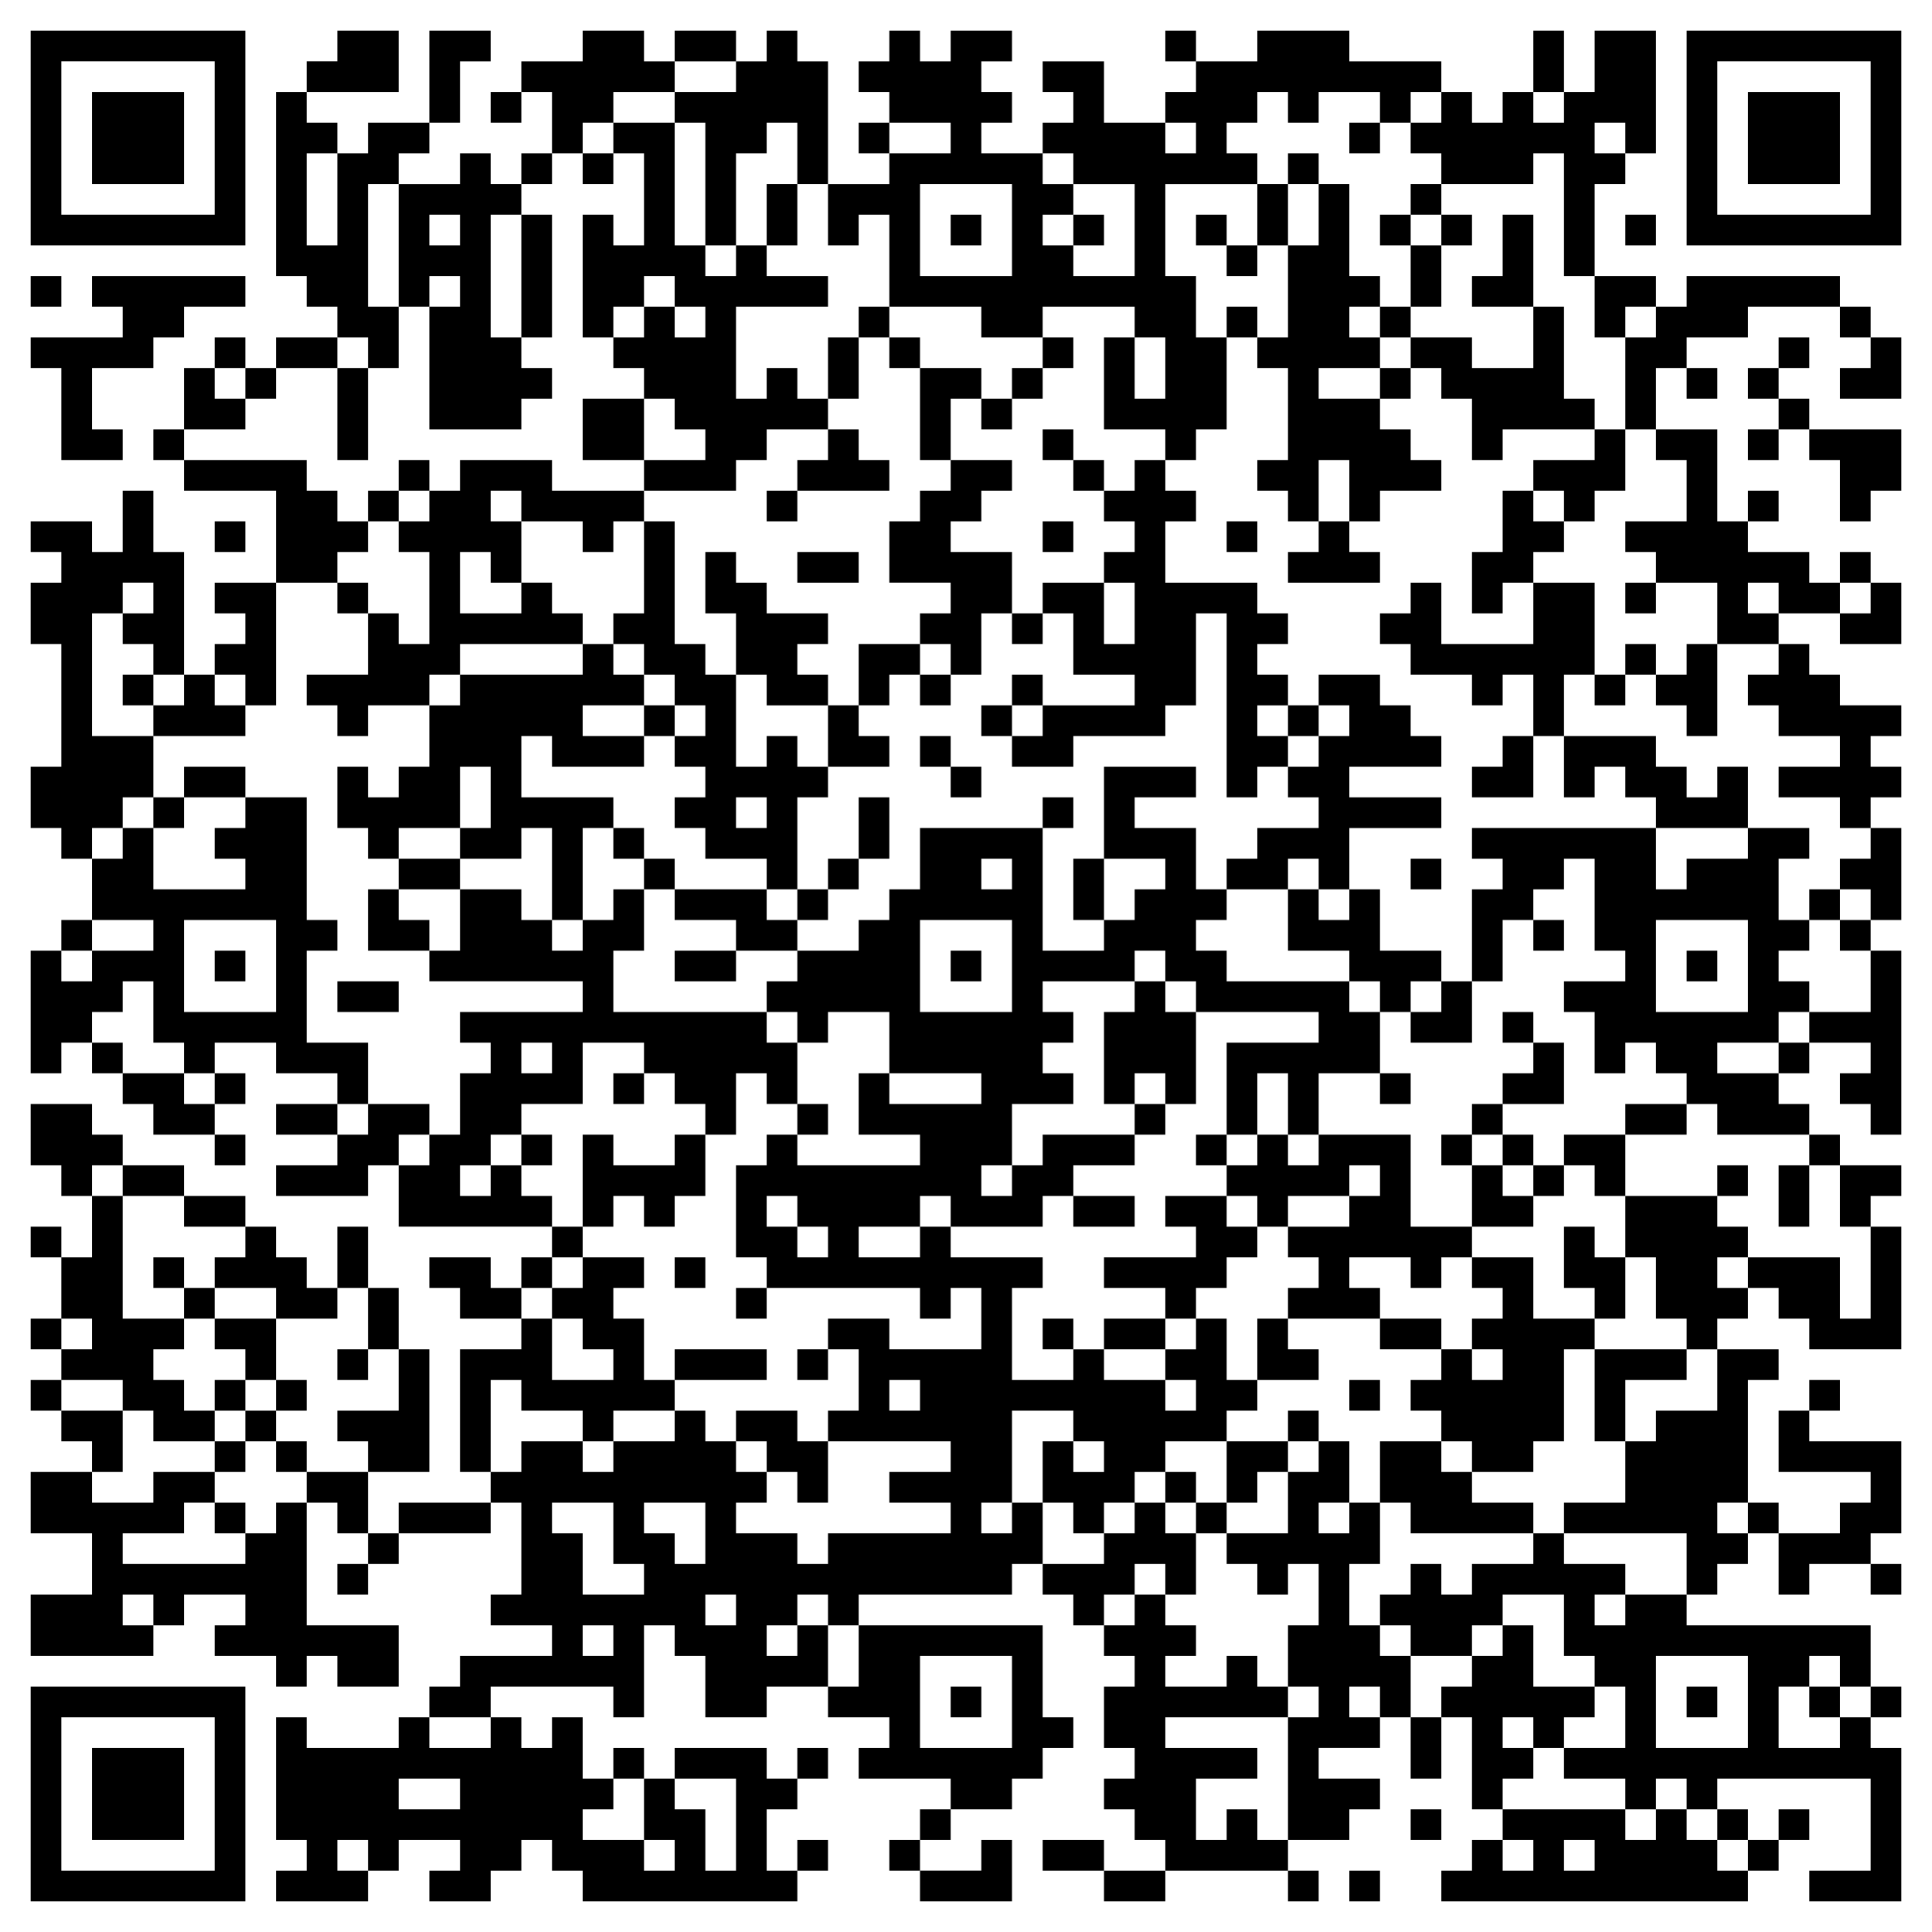 <svg xmlns="http://www.w3.org/2000/svg" viewBox="0 0 63 63"><path d="M1 1h7v7h-7zM11 1h2v2h-3v-1h1zM14 1h2v1h-1v2h-1zM19 1h2v1h1v1h-2v1h-1v1h-1v-2h-1v-1h2zM22 1h2v1h-2zM25 1h1v1h1v4h-1v-2h-1v1h-1v3h-1v-4h-1v-1h2v-1h1zM29 1h1v1h1v-1h2v1h-1v1h1v1h-1v1h2v1h1v1h-1v1h1v1h2v-3h-2v-1h-1v-1h1v-1h-1v-1h2v2h2v1h1v-1h-1v-1h1v-1h2v-1h3v1h3v1h-1v1h-1v-1h-2v1h-1v-1h-1v1h-1v1h1v1h-3v3h1v2h1v3h-1v1h-1v-1h-2v-3h1v2h1v-2h-1v-1h-3v1h-2v-1h-3v-3h-1v1h-1v-2h2v-1h2v-1h-2v-1h-1v-1h1zM38 1h1v1h-1zM50 1h1v2h-1zM52 1h2v4h-1v-1h-1v1h1v1h-1v3h-1v-4h-1v1h-3v-1h-1v-1h1v-1h1v1h1v-1h1v1h1v-1h1zM55 1h7v7h-7zM2 2v5h5v-5zM56 2v5h5v-5zM3 3h3v3h-3zM9 3h1v1h1v1h-1v3h1v-3h1v-1h2v1h-1v1h-1v4h1v2h-1v-1h-1v-1h-1v-1h-1zM16 3h1v1h-1zM57 3h3v3h-3zM20 4h2v4h1v1h1v-1h1v1h2v1h-3v3h1v-1h1v1h1v1h-2v1h-1v1h-3v-1h2v-1h-1v-1h-1v-1h-1v-1h1v-1h1v1h1v-1h-1v-1h-1v1h-1v1h-1v-4h1v1h1v-3h-1zM28 4h1v1h-1zM44 4h1v1h-1zM15 5h1v1h1v1h-1v4h1v1h1v1h-1v1h-3v-4h1v-1h-1v1h-1v-4h2zM17 5h1v1h-1zM19 5h1v1h-1zM42 5h1v1h-1zM25 6h1v2h-1zM30 6v3h3v-3zM41 6h1v2h-1zM43 6h1v3h1v1h-1v1h1v1h-2v1h2v1h1v1h1v1h-2v1h-1v-2h-1v2h-1v-1h-1v-1h1v-3h-1v-1h1v-3h1zM46 6h1v1h-1zM14 7v1h1v-1zM17 7h1v4h-1zM31 7h1v1h-1zM35 7h1v1h-1zM39 7h1v1h-1zM45 7h1v1h-1zM47 7h1v1h-1zM49 7h1v3h-2v-1h1zM53 7h1v1h-1zM40 8h1v1h-1zM46 8h1v2h-1zM1 9h1v1h-1zM3 9h5v1h-2v1h-1v1h-2v2h1v1h-2v-3h-1v-1h3v-1h-1zM52 9h2v1h-1v1h-1zM55 9h5v1h-3v1h-2v1h-1v2h-1v-3h1v-1h1zM28 10h1v1h-1zM40 10h1v1h-1zM45 10h1v1h-1zM50 10h1v3h1v1h-3v1h-1v-2h-1v-1h-1v-1h2v1h2zM60 10h1v1h-1zM7 11h1v1h-1zM9 11h2v1h-2zM27 11h1v2h-1zM29 11h1v1h-1zM34 11h1v1h-1zM58 11h1v1h-1zM61 11h1v2h-2v-1h1zM6 12h1v1h1v1h-2zM8 12h1v1h-1zM11 12h1v3h-1zM30 12h2v1h-1v2h-1zM33 12h1v1h-1zM45 12h1v1h-1zM55 12h1v1h-1zM57 12h1v1h-1zM19 13h2v2h-2zM32 13h1v1h-1zM58 13h1v1h-1zM5 14h1v1h-1zM27 14h1v1h1v1h-3v-1h1zM34 14h1v1h-1zM52 14h1v2h-1v1h-1v-1h-1v-1h2zM54 14h2v3h1v1h2v1h1v1h-2v-1h-1v1h1v1h-2v-2h-2v-1h-1v-1h2v-2h-1zM57 14h1v1h-1zM59 14h3v2h-1v1h-1v-2h-1zM6 15h4v1h1v1h1v1h-1v1h-2v-3h-3zM13 15h1v1h-1zM15 15h3v1h3v1h-1v1h-1v-1h-2v-1h-1v1h1v2h-1v-1h-1v2h2v-1h1v1h1v1h-4v1h-1v1h-2v1h-1v-1h-1v-1h2v-2h1v1h1v-3h-1v-1h1v-1h1zM31 15h2v1h-1v1h-1v1h2v2h-1v2h-1v-1h-1v-1h1v-1h-2v-2h1v-1h1zM35 15h1v1h-1zM37 15h1v1h1v1h-1v2h3v1h1v1h-1v1h1v1h-1v1h1v1h-1v1h-1v-6h-1v3h-1v1h-3v1h-2v-1h1v-1h3v-1h-2v-2h-1v-1h2v2h1v-2h-1v-1h1v-1h-1v-1h1zM4 16h1v2h1v4h-1v-1h-1v-1h1v-1h-1v1h-1v4h2v2h-1v1h-1v1h-1v-1h-1v-2h1v-4h-1v-2h1v-1h-1v-1h2v1h1zM12 16h1v1h-1zM25 16h1v1h-1zM49 16h1v1h1v1h-1v1h-1v1h-1v-2h1zM57 16h1v1h-1zM7 17h1v1h-1zM21 17h1v4h1v1h1v3h1v-1h1v1h1v1h-1v3h-1v-1h-2v-1h-1v-1h1v-1h-1v-1h1v-1h-1v-1h-1v-1h-1v-1h1zM34 17h1v1h-1zM40 17h1v1h-1zM43 17h1v1h1v1h-3v-1h1zM23 18h1v1h1v1h2v1h-1v1h1v1h-2v-1h-1v-2h-1zM26 18h2v1h-2zM60 18h1v1h-1zM7 19h2v4h-1v-1h-1v-1h1v-1h-1zM11 19h1v1h-1zM46 19h1v2h3v-2h2v3h-1v2h-1v-2h-1v1h-1v-1h-2v-1h-1v-1h1zM53 19h1v1h-1zM61 19h1v2h-2v-1h1zM33 20h1v1h-1zM19 21h1v1h1v1h-2v1h2v1h-3v-1h-1v2h3v1h-1v3h-1v-3h-1v1h-2v-1h1v-2h-1v2h-2v1h-1v-1h-1v-2h1v1h1v-1h1v-2h1v-1h4zM28 21h2v1h-1v1h-1zM53 21h1v1h-1zM55 21h1v3h-1v-1h-1v-1h1zM58 21h1v1h1v1h2v1h-1v1h1v1h-1v1h-1v-1h-2v-1h2v-1h-2v-1h-1v-1h1zM4 22h1v1h-1zM6 22h1v1h1v1h-3v-1h1zM30 22h1v1h-1zM33 22h1v1h-1zM43 22h2v1h1v1h1v1h-3v1h3v1h-3v2h-1v-1h-1v1h-2v-1h1v-1h2v-1h-1v-1h1v-1h1v-1h-1zM52 22h1v1h-1zM21 23h1v1h-1zM27 23h1v1h1v1h-2zM32 23h1v1h-1zM42 23h1v1h-1zM30 24h1v1h-1zM49 24h1v2h-2v-1h1zM51 24h3v1h1v1h1v-1h1v2h-3v-1h-1v-1h-1v1h-1zM6 25h2v1h-2zM31 25h1v1h-1zM36 25h3v1h-2v1h2v2h1v1h-1v1h1v1h4v1h1v2h-2v2h-1v-2h-1v2h-1v-3h3v-1h-4v-1h-1v-1h-1v1h-3v1h1v1h-1v1h1v1h-2v2h-1v1h1v-1h1v-1h3v1h-2v1h-1v1h-3v-1h-1v1h-2v1h2v-1h1v1h3v1h-1v3h2v-1h1v1h2v1h1v-1h-1v-1h1v-1h1v2h1v1h-1v1h-2v1h-1v1h-1v1h-1v-1h-1v-2h1v1h1v-1h-1v-1h-2v3h-1v1h1v-1h1v2h-1v1h-5v1h-1v-1h-1v1h-1v1h1v-1h1v2h-2v1h-2v-2h-1v-1h-1v3h-1v-1h-4v1h-2v-1h1v-1h3v-1h-2v-1h1v-3h-1v-1h1v-1h2v1h1v-1h2v-1h1v1h1v1h1v1h-1v1h2v1h1v-1h4v-1h-2v-1h2v-1h-4v-1h1v-2h-1v-1h2v1h3v-2h-1v1h-1v-1h-5v-1h-1v-3h1v-1h1v1h4v-1h-2v-2h1v1h3v-1h-3v-2h-2v1h-1v-1h-1v-1h1v-1h2v-1h1v-1h1v-2h4v4h2v-1h1v-1h1v-1h-2zM5 26h1v1h-1zM8 26h2v4h1v1h-1v3h2v2h-1v-1h-2v-1h-2v1h-1v-1h-1v-2h-1v1h-1v1h-1v1h-1v-4h1v1h1v-1h2v-1h-2v-2h1v-1h1v2h3v-1h-1v-1h1zM24 26v1h1v-1zM28 26h1v2h-1zM34 26h1v1h-1zM20 27h1v1h-1zM48 27h6v2h1v-1h2v-1h2v1h-1v2h1v1h-1v1h1v1h-1v1h-2v1h2v1h1v1h-3v-1h-1v-1h-1v-1h-1v1h-1v-2h-1v-1h2v-1h-1v-3h-1v1h-1v1h-1v2h-1v-3h1v-1h-1zM61 27h1v3h-1v-1h-1v-1h1zM13 28h2v1h-2zM21 28h1v1h-1zM27 28h1v1h-1zM32 28v1h1v-1zM35 28h1v2h-1zM46 28h1v1h-1zM12 29h1v1h1v1h-2zM15 29h2v1h1v1h1v-1h1v-1h1v2h-1v2h5v1h1v2h-1v-1h-1v2h-1v-1h-1v-1h-1v-1h-2v2h-2v1h-1v1h-1v1h1v-1h1v1h1v1h-5v-2h1v-1h1v-2h1v-1h-1v-1h4v-1h-5v-1h1zM22 29h3v1h1v1h-2v-1h-2zM26 29h1v1h-1zM42 29h1v1h1v-1h1v2h2v1h-1v1h-1v-1h-1v-1h-2zM59 29h1v1h-1zM2 30h1v1h-1zM6 30v3h3v-3zM30 30v3h3v-3zM50 30h1v1h-1zM54 30v3h3v-3zM60 30h1v1h-1zM7 31h1v1h-1zM22 31h2v1h-2zM31 31h1v1h-1zM55 31h1v1h-1zM61 31h1v6h-1v-1h-1v-1h1v-1h-2v-1h2zM11 32h2v1h-2zM37 32h1v1h1v3h-1v-1h-1v1h-1v-3h1zM47 32h1v2h-2v-1h1zM49 33h1v1h-1zM3 34h1v1h-1zM17 34v1h1v-1zM50 34h1v2h-2v-1h1zM58 34h1v1h-1zM4 35h2v1h1v1h-2v-1h-1zM7 35h1v1h-1zM20 35h1v1h-1zM45 35h1v1h-1zM1 36h2v1h1v1h-1v1h-1v-1h-1zM9 36h2v1h-2zM12 36h2v1h-1v1h-1v1h-3v-1h2v-1h1zM26 36h1v1h-1zM37 36h1v1h-1zM48 36h1v1h-1zM53 36h2v1h-2zM7 37h1v1h-1zM17 37h1v1h-1zM19 37h1v1h2v-1h1v2h-1v1h-1v-1h-1v1h-1zM39 37h1v1h-1zM41 37h1v1h1v-1h3v3h2v1h-1v1h-1v-1h-2v1h1v1h-3v-1h1v-1h-1v-1h2v-1h1v-1h-1v1h-2v1h-1v-1h-1v-1h1zM47 37h1v1h-1zM49 37h1v1h-1zM51 37h2v2h-1v-1h-1zM59 37h1v1h-1zM4 38h2v1h-2zM48 38h1v1h1v1h-2zM50 38h1v1h-1zM56 38h1v1h-1zM58 38h1v2h-1zM60 38h2v1h-1v1h-1zM3 39h1v4h2v1h-1v1h1v1h1v1h-2v-1h-1v-1h-2v-1h1v-1h-1v-2h1zM6 39h2v1h-2zM25 39v1h1v1h1v-1h-1v-1zM35 39h2v1h-2zM38 39h2v1h1v1h-1v1h-1v1h-1v-1h-2v-1h3v-1h-1zM53 39h3v1h1v1h-1v1h1v1h-1v1h-1v-1h-1v-2h-1zM1 40h1v1h-1zM8 40h1v1h1v1h1v1h-2v-1h-2v-1h1zM11 40h1v2h-1zM18 40h1v1h-1zM51 40h1v1h1v2h-1v-1h-1zM61 40h1v4h-3v-1h-1v-1h-1v-1h3v2h1zM5 41h1v1h-1zM14 41h2v1h1v1h-2v-1h-1zM17 41h1v1h-1zM19 41h2v1h-1v1h1v2h1v1h-2v1h-1v-1h-2v-1h-1v3h-1v-4h2v-1h1v2h2v-1h-1v-1h-1v-1h1zM22 41h1v1h-1zM48 41h2v2h2v1h-1v3h-1v1h-2v-1h-1v-1h-1v-1h1v-1h1v1h1v-1h-1v-1h1v-1h-1zM6 42h1v1h-1zM12 42h1v2h-1zM24 42h1v1h-1zM1 43h1v1h-1zM7 43h2v2h-1v-1h-1zM34 43h1v1h-1zM36 43h2v1h-2zM41 43h1v1h1v1h-2zM45 43h2v1h-2zM11 44h1v1h-1zM13 44h1v4h-2v-1h-1v-1h2zM22 44h3v1h-3zM26 44h1v1h-1zM52 44h3v1h-2v2h-1zM56 44h2v1h-1v4h-1v1h1v1h-1v1h-1v-2h-4v-1h2v-2h1v-1h2zM1 45h1v1h-1zM7 45h1v1h-1zM9 45h1v1h-1zM29 45v1h1v-1zM44 45h1v1h-1zM59 45h1v1h-1zM2 46h2v2h-1v-1h-1zM8 46h1v1h-1zM24 46h2v1h1v2h-1v-1h-1v-1h-1zM42 46h1v1h-1zM58 46h1v1h3v3h-1v1h-2v1h-1v-2h2v-1h1v-1h-3zM7 47h1v1h-1zM9 47h1v1h-1zM40 47h2v1h-1v1h-1zM43 47h1v2h-1v1h1v-1h1v2h-1v2h1v1h1v2h-1v-1h-1v1h1v1h-2v1h2v1h-1v1h-2v-4h1v-1h-1v-2h1v-2h-1v1h-1v-1h-1v-1h2v-2h1zM45 47h2v1h1v1h2v1h-4v-1h-1zM1 48h2v1h2v-1h2v1h-1v1h-2v1h4v-1h1v-1h1v4h3v2h-2v-1h-1v1h-1v-1h-2v-1h1v-1h-2v1h-1v-1h-1v1h1v1h-4v-2h2v-2h-2zM10 48h2v2h-1v-1h-1zM38 48h1v1h-1zM7 49h1v1h-1zM13 49h3v1h-3zM18 49v1h1v2h2v-1h-1v-2zM21 49v1h1v1h1v-2zM37 49h1v1h1v2h-1v-1h-1v1h-1v1h-1v-1h-1v-1h2v-1h1zM39 49h1v1h-1zM57 49h1v1h-1zM12 50h1v1h-1zM50 50h1v1h2v1h-1v1h1v-1h2v1h6v2h-1v-1h-1v1h-1v2h2v-1h1v1h1v5h-3v-1h2v-3h-5v1h-1v-1h-1v1h-1v-1h-2v-1h2v-2h-1v-1h-1v-2h-2v1h-1v1h-2v-1h-1v-1h1v-1h1v1h1v-1h2zM11 51h1v1h-1zM61 51h1v1h-1zM23 52v1h1v-1zM37 52h1v1h1v1h-1v1h2v-1h1v1h1v1h-4v1h3v1h-2v2h1v-1h1v1h1v1h-4v-1h-1v-1h-1v-1h1v-1h-1v-2h1v-1h-1v-1h1zM19 53v1h1v-1zM28 53h6v3h1v1h-1v1h-1v1h-2v-1h-3v-1h1v-1h-2v-1h1zM49 53h1v2h2v1h-1v1h-1v-1h-1v1h1v1h-1v1h-1v-3h-1v-1h1v-1h1zM30 54v3h3v-3zM54 54v3h3v-3zM1 55h7v7h-7zM31 55h1v1h-1zM55 55h1v1h-1zM59 55h1v1h-1zM61 55h1v1h-1zM2 56v5h5v-5zM9 56h1v1h3v-1h1v1h2v-1h1v1h1v-1h1v2h1v1h-1v1h2v1h1v-1h-1v-2h1v1h1v2h1v-3h-2v-1h3v1h1v1h-1v2h1v1h-7v-1h-1v-1h-1v1h-1v1h-2v-1h1v-1h-2v1h-1v-1h-1v1h1v1h-3v-1h1v-1h-1zM46 56h1v2h-1zM3 57h3v3h-3zM20 57h1v1h-1zM26 57h1v1h-1zM13 58v1h2v-1zM30 59h1v1h-1zM46 59h1v1h-1zM49 59h4v1h1v-1h1v1h1v1h1v1h-10v-1h1v-1h1v1h1v-1h-1zM56 59h1v1h-1zM58 59h1v1h-1zM26 60h1v1h-1zM29 60h1v1h-1zM32 60h1v2h-3v-1h2zM34 60h2v1h-2zM51 60v1h1v-1zM57 60h1v1h-1zM36 61h2v1h-2zM42 61h1v1h-1zM44 61h1v1h-1z"/></svg>